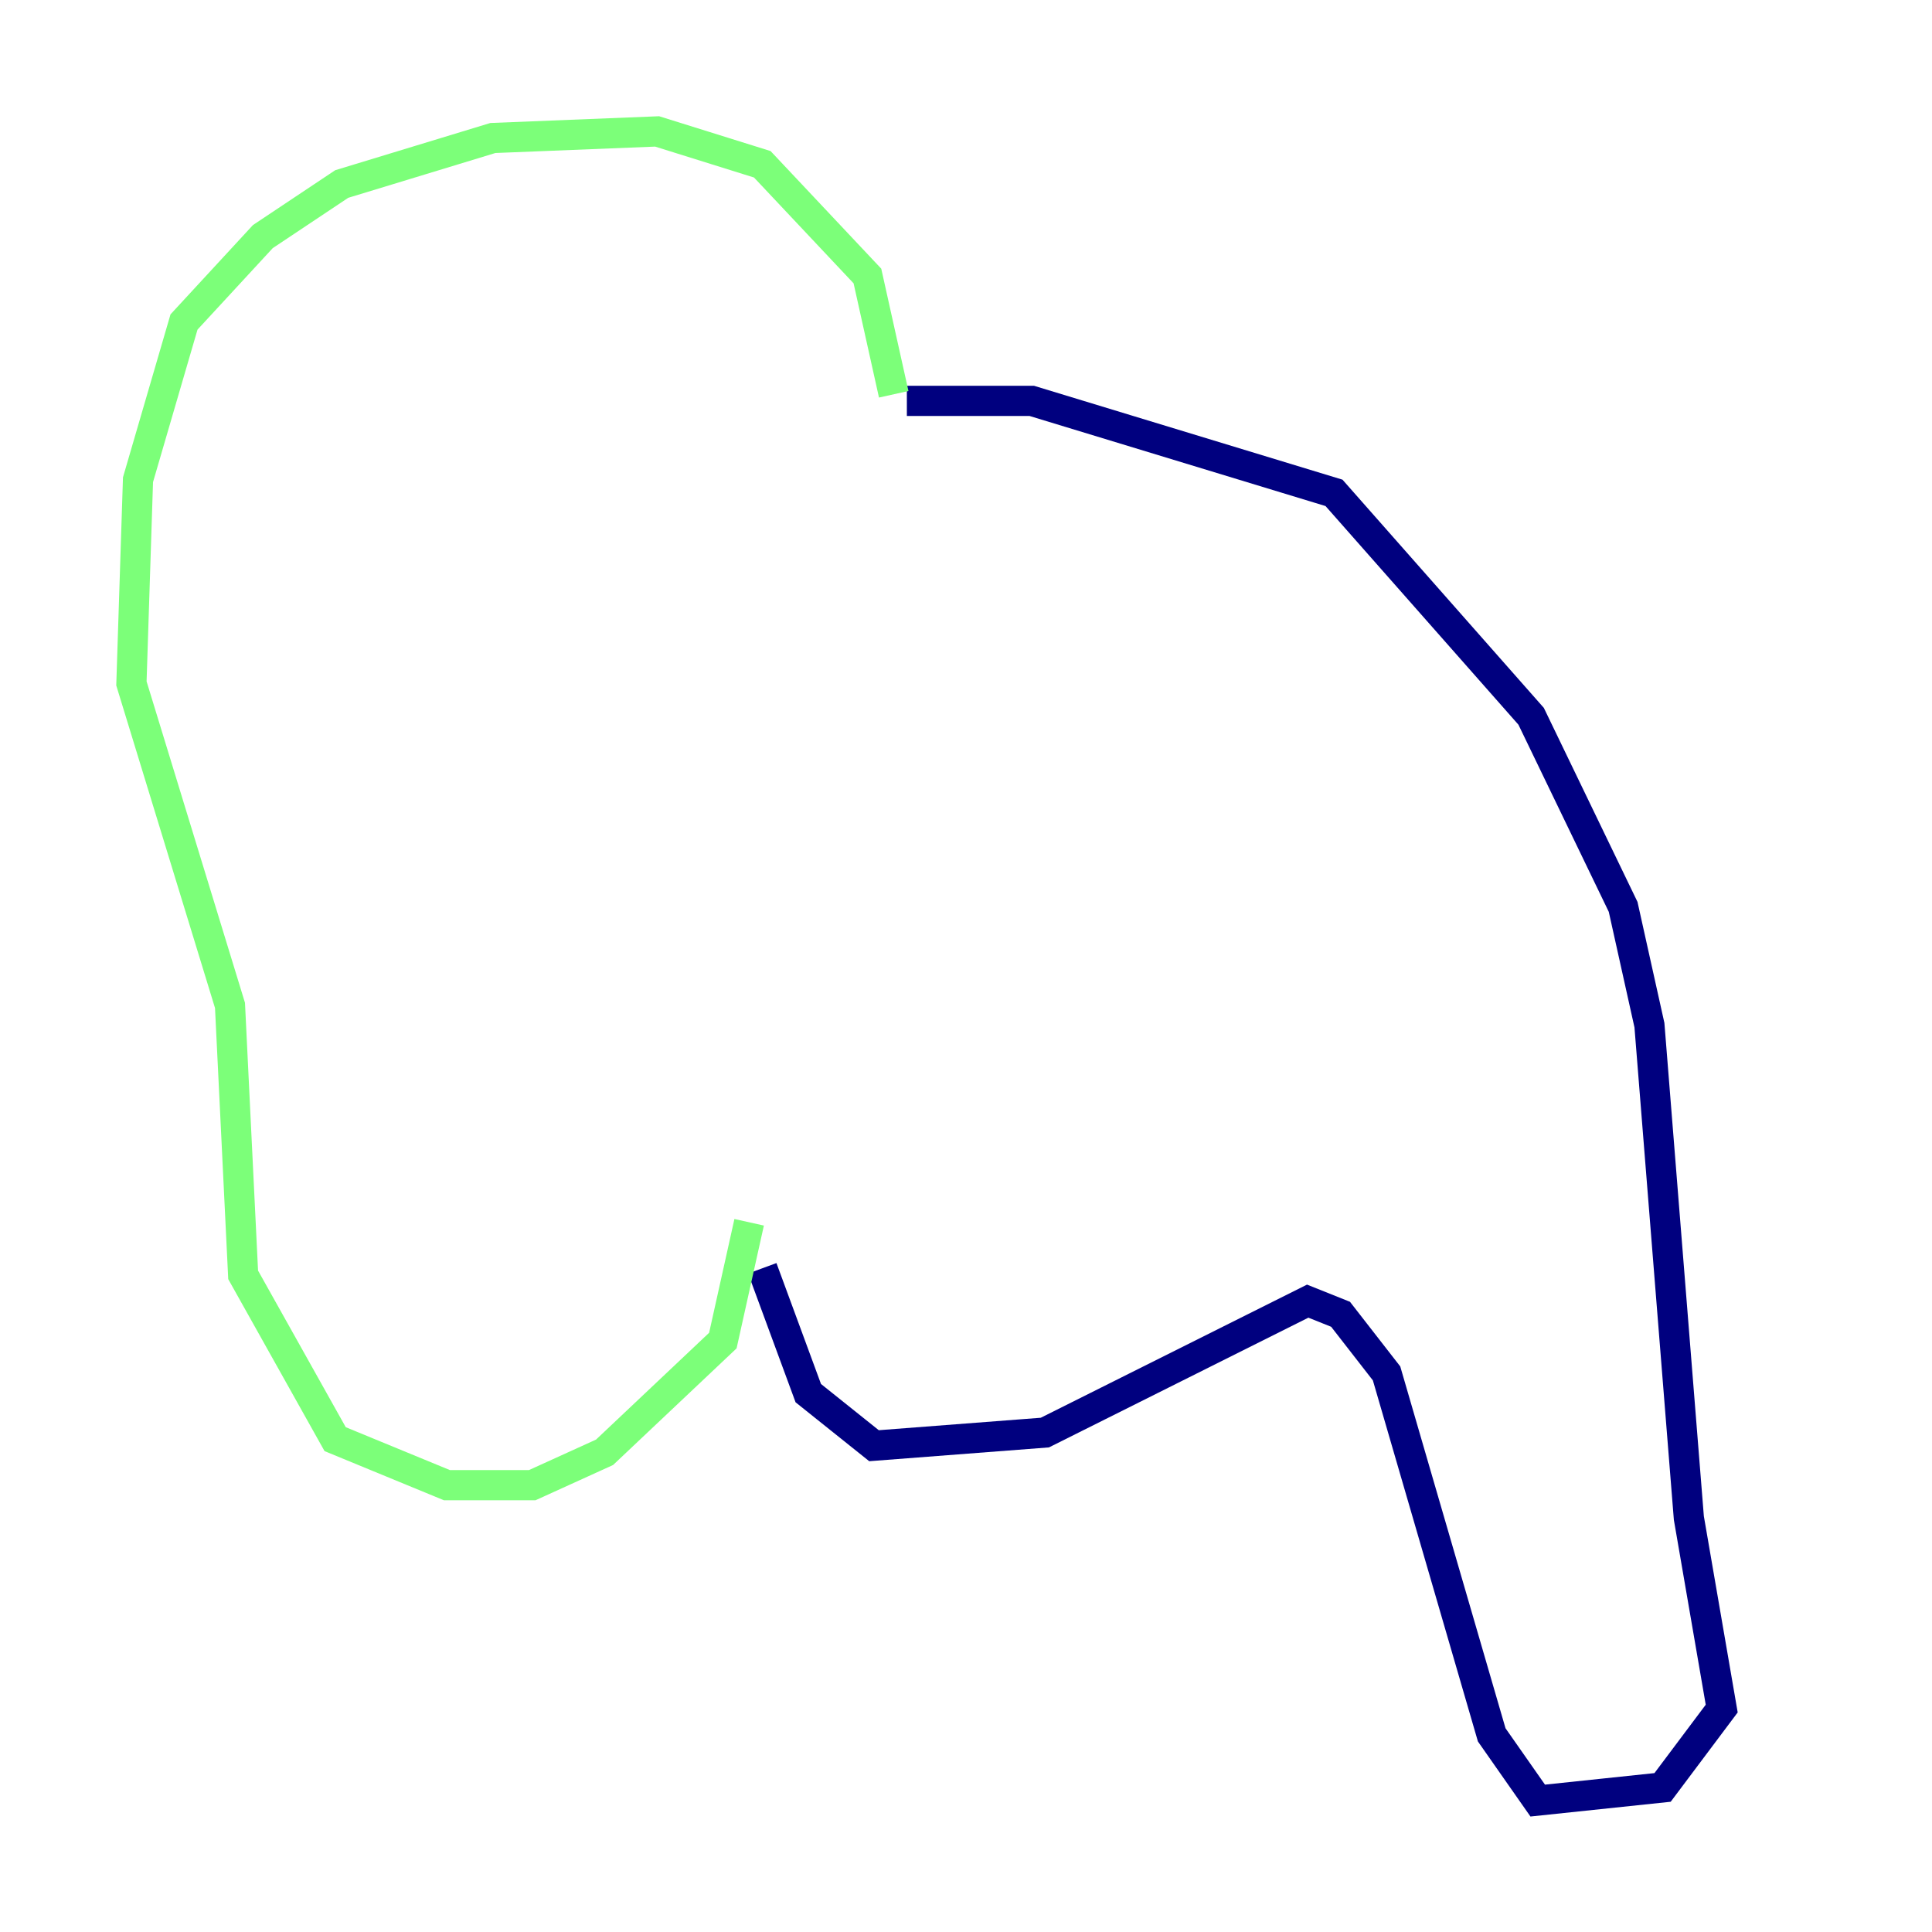 <?xml version="1.0" encoding="utf-8" ?>
<svg baseProfile="tiny" height="128" version="1.2" viewBox="0,0,128,128" width="128" xmlns="http://www.w3.org/2000/svg" xmlns:ev="http://www.w3.org/2001/xml-events" xmlns:xlink="http://www.w3.org/1999/xlink"><defs /><polyline fill="none" points="60.082,26.558 68.354,26.558 88.381,32.653 101.442,47.456 107.537,60.082 109.279,67.918 111.891,100.571 114.068,113.197 110.15,118.422 101.878,119.293 98.83,114.939 91.864,90.993 88.816,87.075 86.639,86.204 69.225,94.912 57.905,95.782 53.551,92.299 50.503,84.027" stroke="#00007f" stroke-width="2" /><polyline fill="none" points="59.211,26.122 57.469,18.286 50.503,10.884 43.537,8.707 32.653,9.143 22.64,12.191 17.415,15.674 12.191,21.333 9.143,31.782 8.707,45.279 15.238,66.612 16.109,84.463 22.204,95.347 29.605,98.395 35.265,98.395 40.054,96.218 47.891,88.816 49.633,80.98" stroke="#7cff79" stroke-width="2" /><polyline fill="none" points="10.884,52.245 10.884,52.245" stroke="#7f0000" stroke-width="2" /></svg>